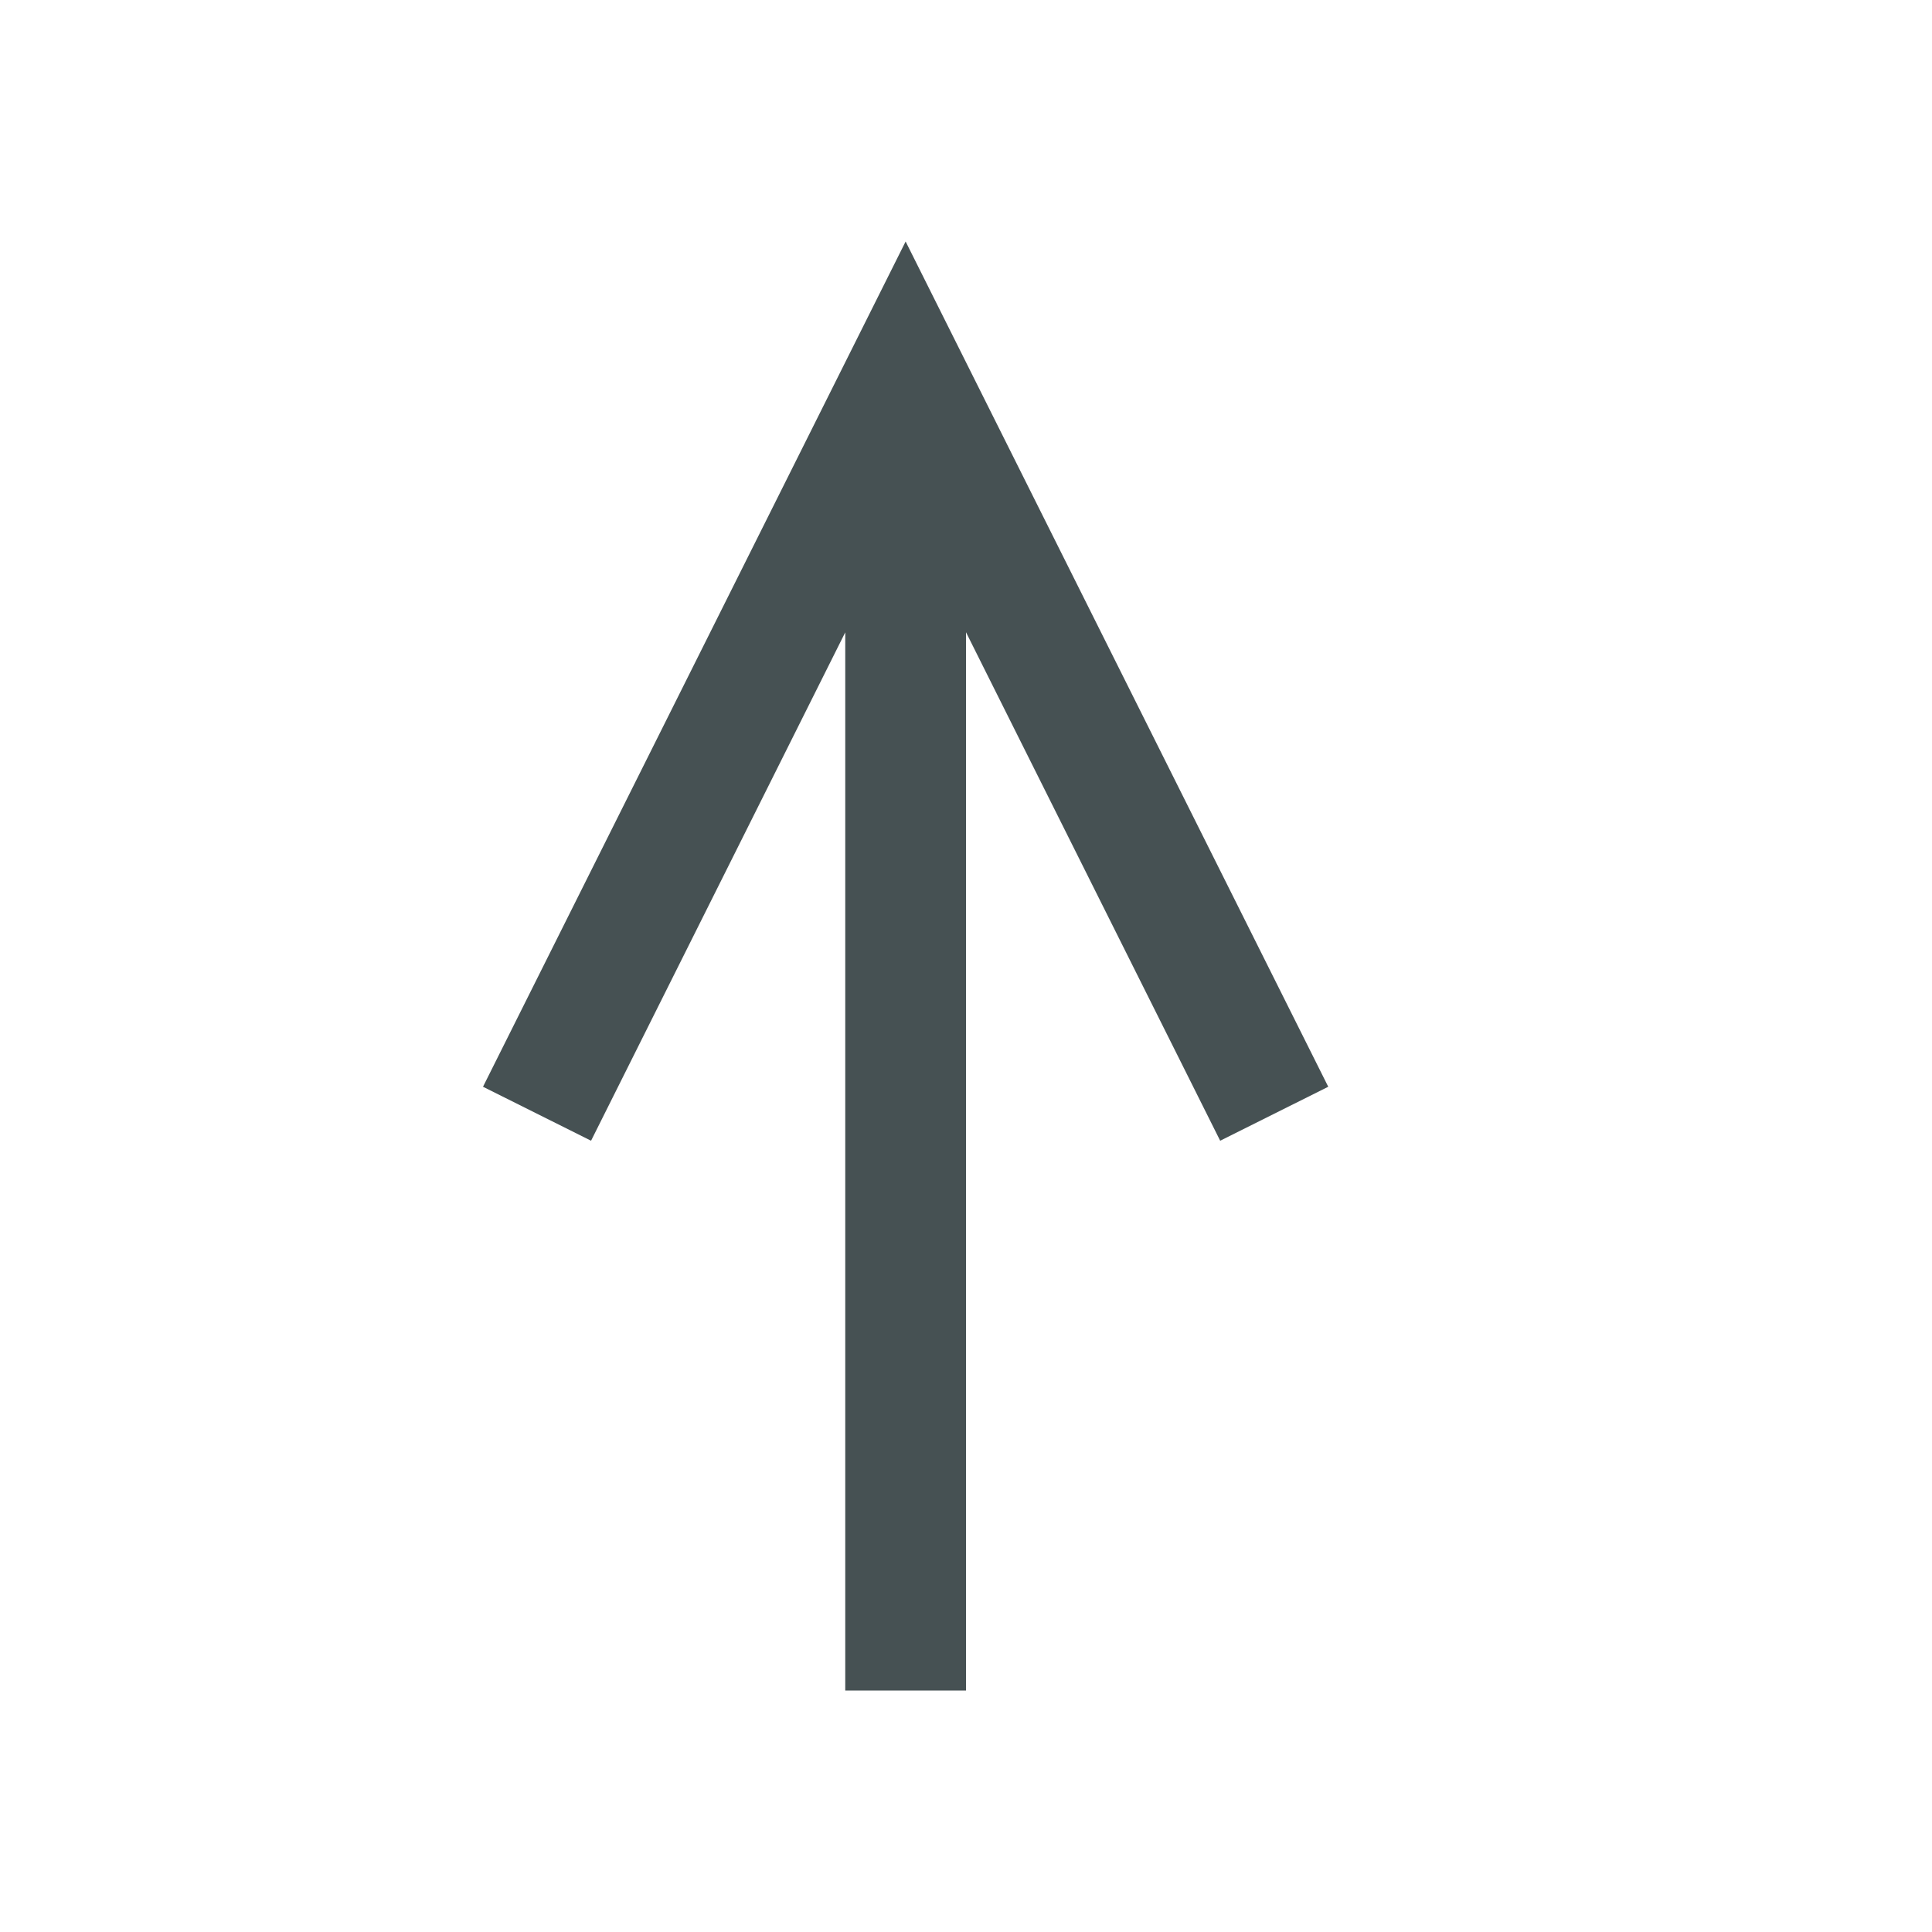 <svg xmlns="http://www.w3.org/2000/svg" viewBox="0 0 16 16"><path d="M7.5 2 4 9l.895.447L7 5.237V14h1V5.236l2.105 4.211L11 9z" style="color:#465153;fill:currentColor;fill-opacity:1;stroke:none"/></svg>